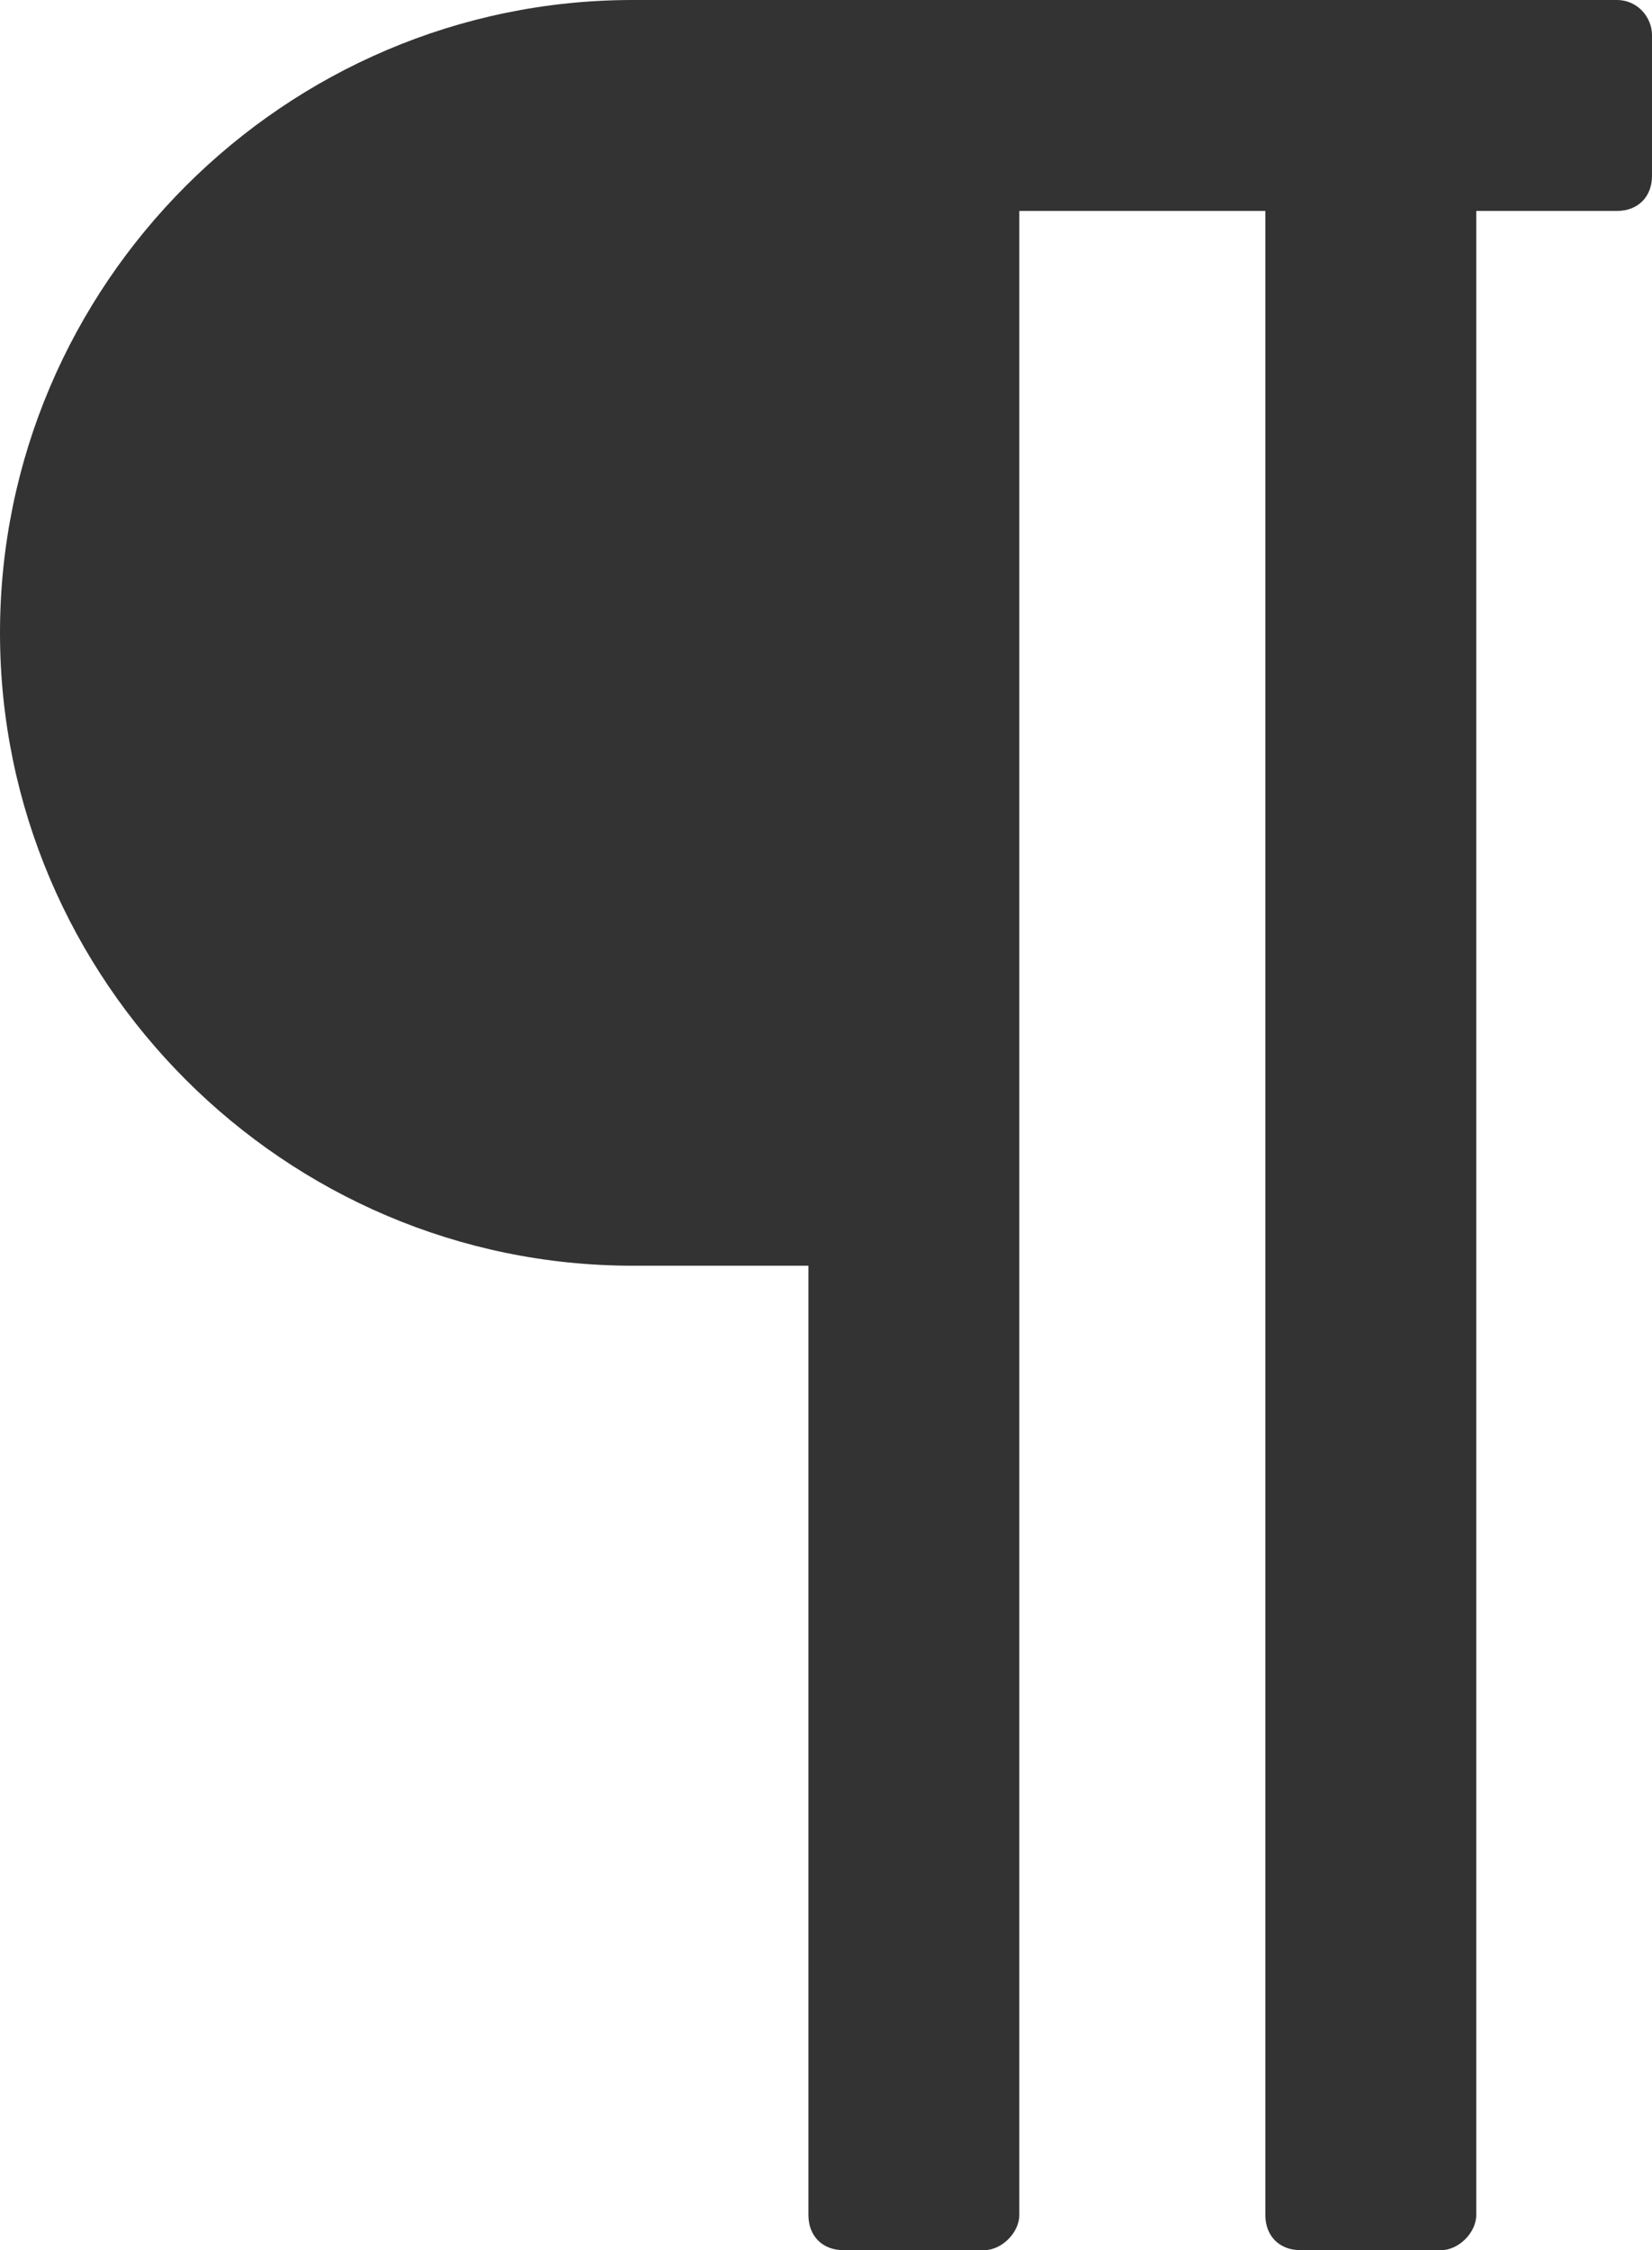<svg xmlns="http://www.w3.org/2000/svg" viewBox="0 0 47 64" enable-background="new 0 0 47 64"><style type="text/css">.st0{fill:#333333;}</style><title>paragraph</title><desc>Created with Sketch.</desc><path class="st0" d="M46 0h-28c-9.9 0-18 8.1-18 18s8.1 18 18 18h5v27c0 .6.4 1 1 1h4c.5 0 1-.5 1-1v-57h7v57c0 .6.4 1 1 1h4c.5 0 1-.5 1-1v-57h4c.6 0 1-.4 1-1v-4c0-.5-.4-1-1-1z"/></svg>